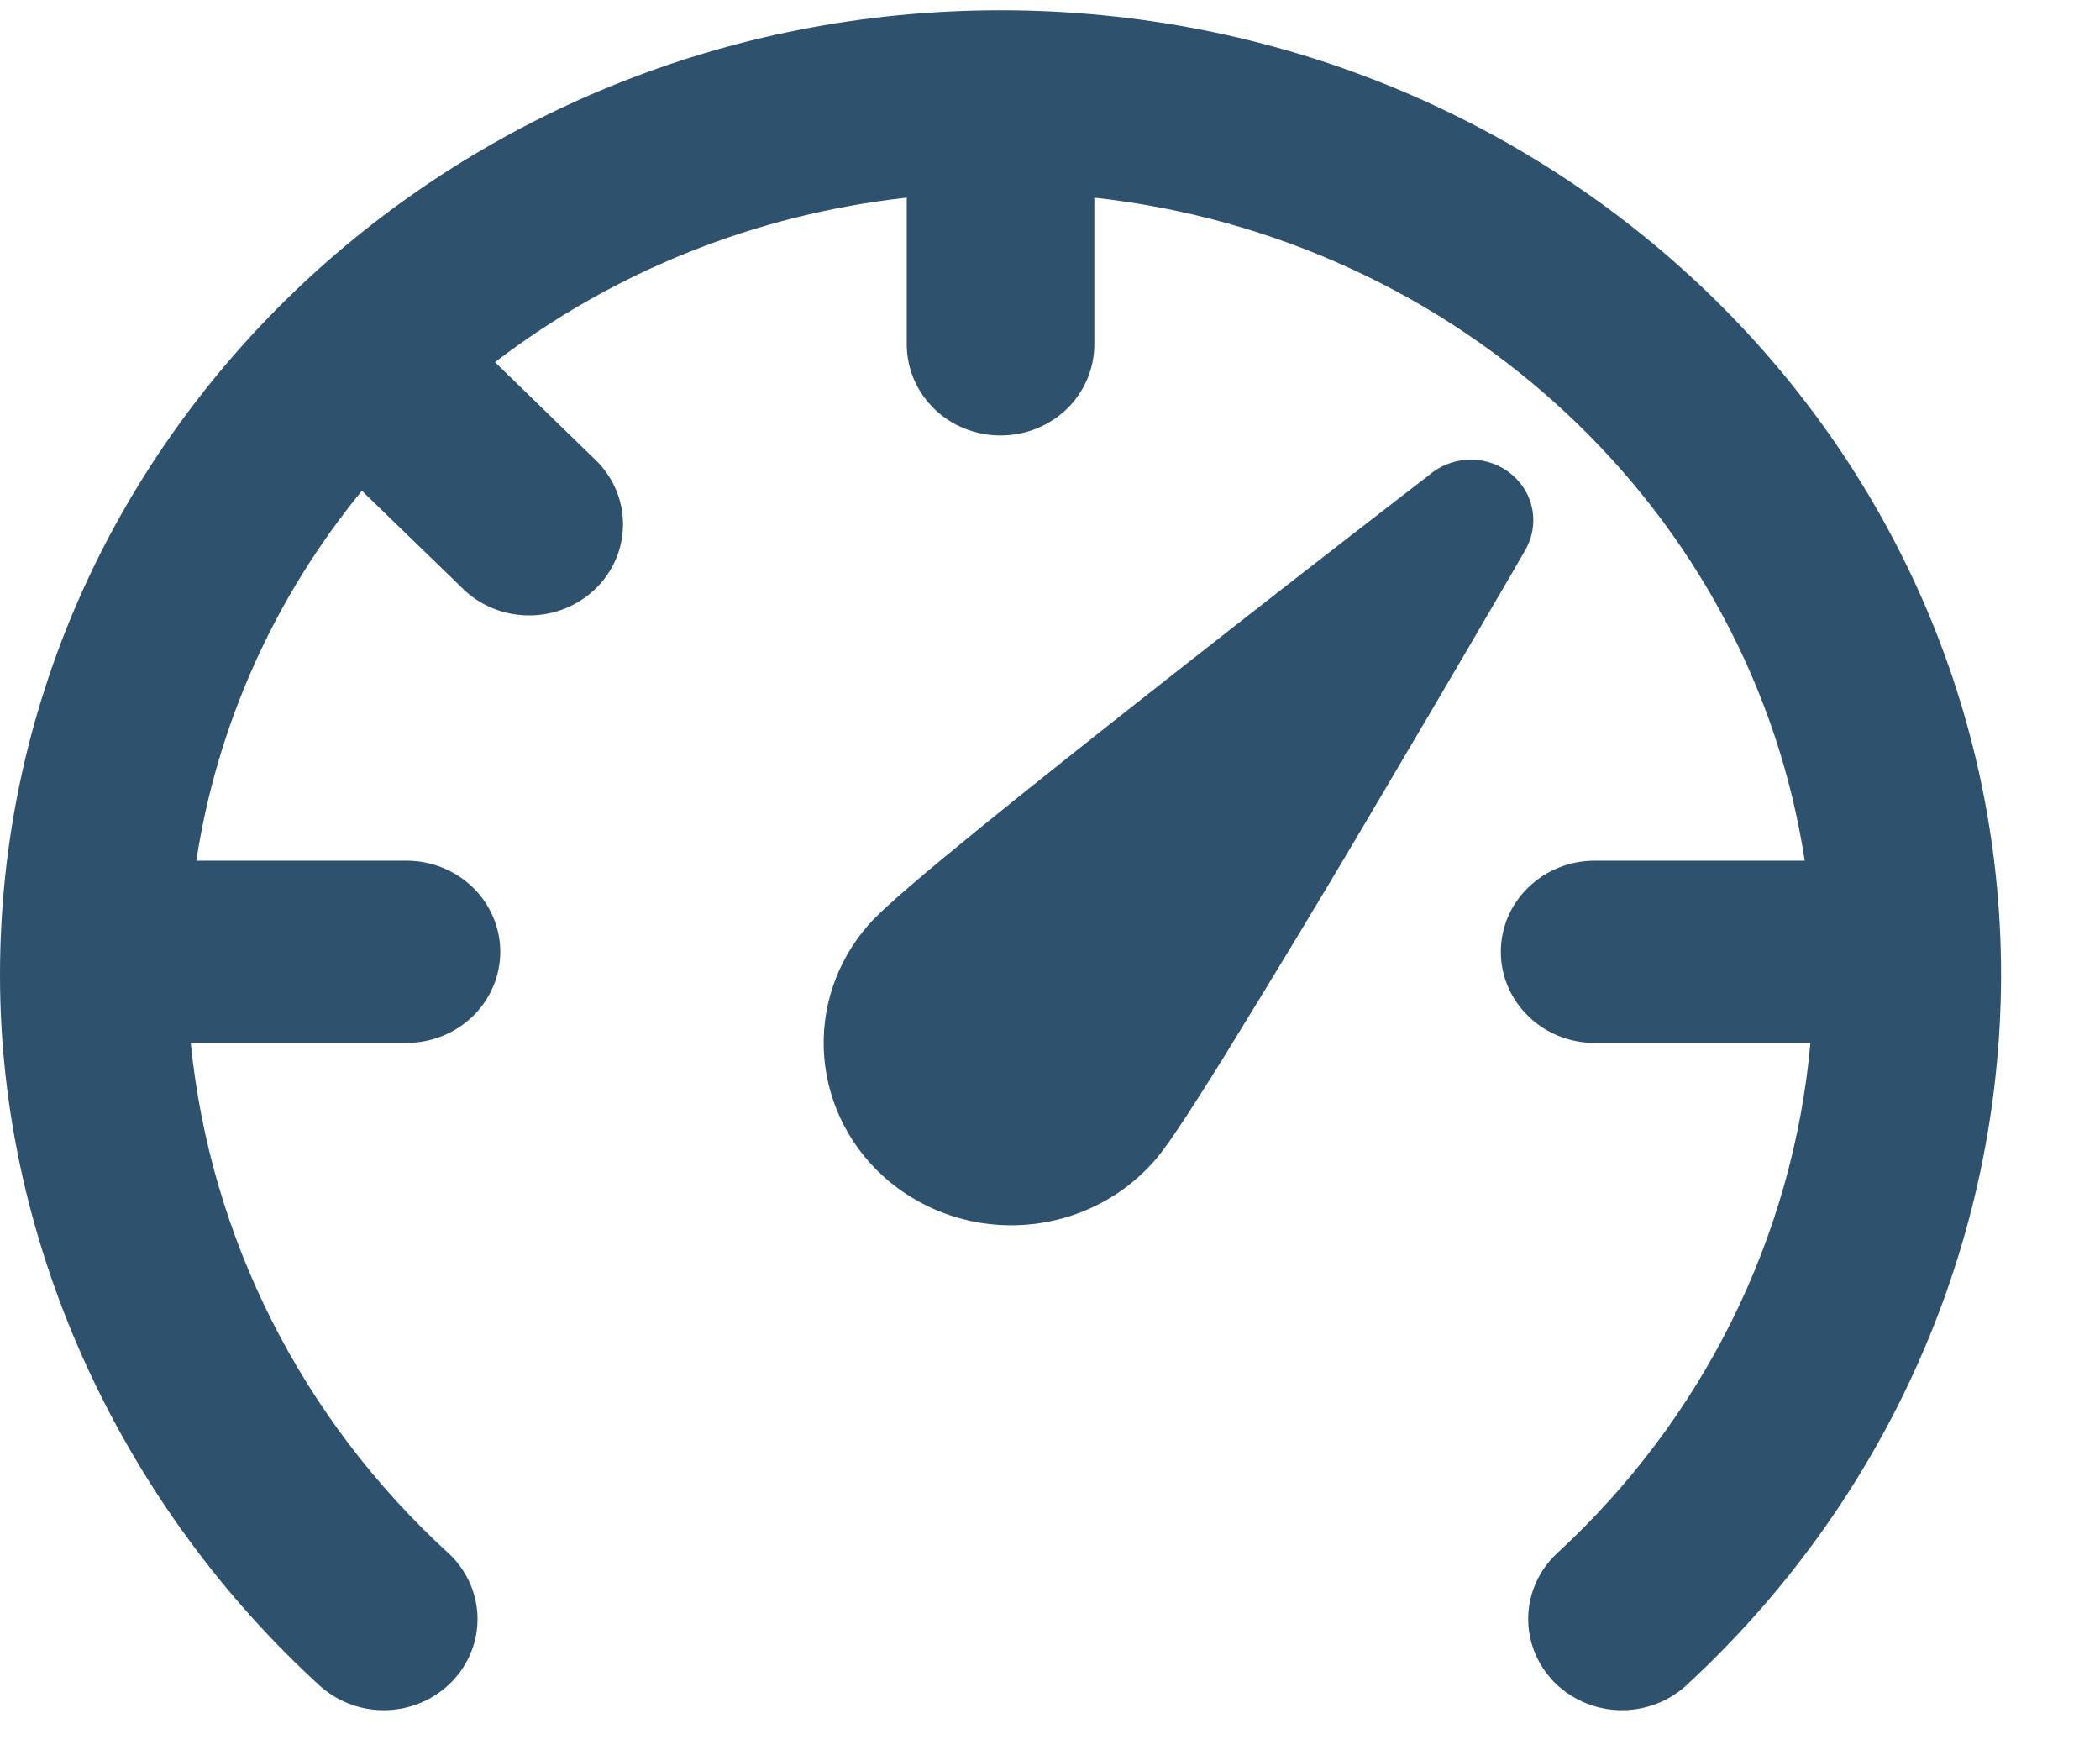 <svg width="18" height="15" viewBox="0 0 18 15" fill="none" xmlns="http://www.w3.org/2000/svg">
<path d="M7.772 1.694C6.483 1.836 5.261 2.324 4.243 3.104L5.124 3.961C5.266 4.109 5.344 4.305 5.34 4.507C5.336 4.71 5.252 4.903 5.104 5.046C4.957 5.189 4.758 5.271 4.55 5.274C4.342 5.278 4.14 5.203 3.988 5.065L3.102 4.206C2.35 5.123 1.86 6.216 1.683 7.376H3.484C3.697 7.376 3.902 7.459 4.053 7.605C4.203 7.751 4.288 7.95 4.288 8.157C4.288 8.364 4.203 8.563 4.053 8.709C3.902 8.856 3.697 8.938 3.484 8.938H1.635C1.802 10.609 2.588 12.164 3.847 13.314C3.999 13.456 4.087 13.651 4.093 13.856C4.098 14.061 4.02 14.26 3.875 14.41C3.731 14.559 3.532 14.648 3.321 14.656C3.11 14.664 2.904 14.591 2.748 14.453C1.097 12.951 0 10.735 0 8.358C0 3.785 3.845 0.088 8.576 0.088C13.307 0.088 17.152 3.784 17.152 8.358C17.15 9.499 16.909 10.628 16.443 11.676C15.978 12.724 15.298 13.668 14.444 14.453C14.288 14.591 14.082 14.664 13.871 14.656C13.66 14.648 13.461 14.559 13.316 14.41C13.172 14.26 13.094 14.061 13.099 13.856C13.104 13.651 13.192 13.456 13.344 13.314C14.595 12.162 15.368 10.606 15.518 8.938H13.668C13.455 8.938 13.25 8.856 13.1 8.709C12.949 8.563 12.864 8.364 12.864 8.157C12.864 7.95 12.949 7.751 13.1 7.605C13.25 7.459 13.455 7.376 13.668 7.376H15.469C15.014 4.392 12.518 2.04 9.38 1.694V2.951C9.38 3.159 9.295 3.357 9.145 3.504C8.994 3.65 8.789 3.732 8.576 3.732C8.363 3.732 8.158 3.65 8.008 3.504C7.857 3.357 7.772 3.159 7.772 2.951V1.694ZM12.273 4.052C12.371 3.977 12.492 3.937 12.617 3.939C12.741 3.941 12.861 3.985 12.955 4.064C13.05 4.142 13.113 4.25 13.135 4.369C13.156 4.488 13.134 4.611 13.073 4.716L12.955 4.92C12.524 5.66 12.09 6.397 11.654 7.134C11.305 7.723 10.951 8.309 10.592 8.893C10.458 9.113 10.321 9.331 10.181 9.547C10.074 9.711 9.969 9.866 9.891 9.953C9.614 10.268 9.22 10.463 8.795 10.496C8.37 10.529 7.949 10.396 7.624 10.127C7.3 9.858 7.099 9.475 7.065 9.062C7.031 8.649 7.168 8.24 7.445 7.925C7.522 7.838 7.663 7.712 7.813 7.583C7.974 7.445 8.18 7.275 8.413 7.085C8.881 6.706 9.466 6.241 10.036 5.794C10.716 5.259 11.399 4.728 12.084 4.199L12.273 4.053V4.052Z" fill="#2E516D"/>
</svg>
